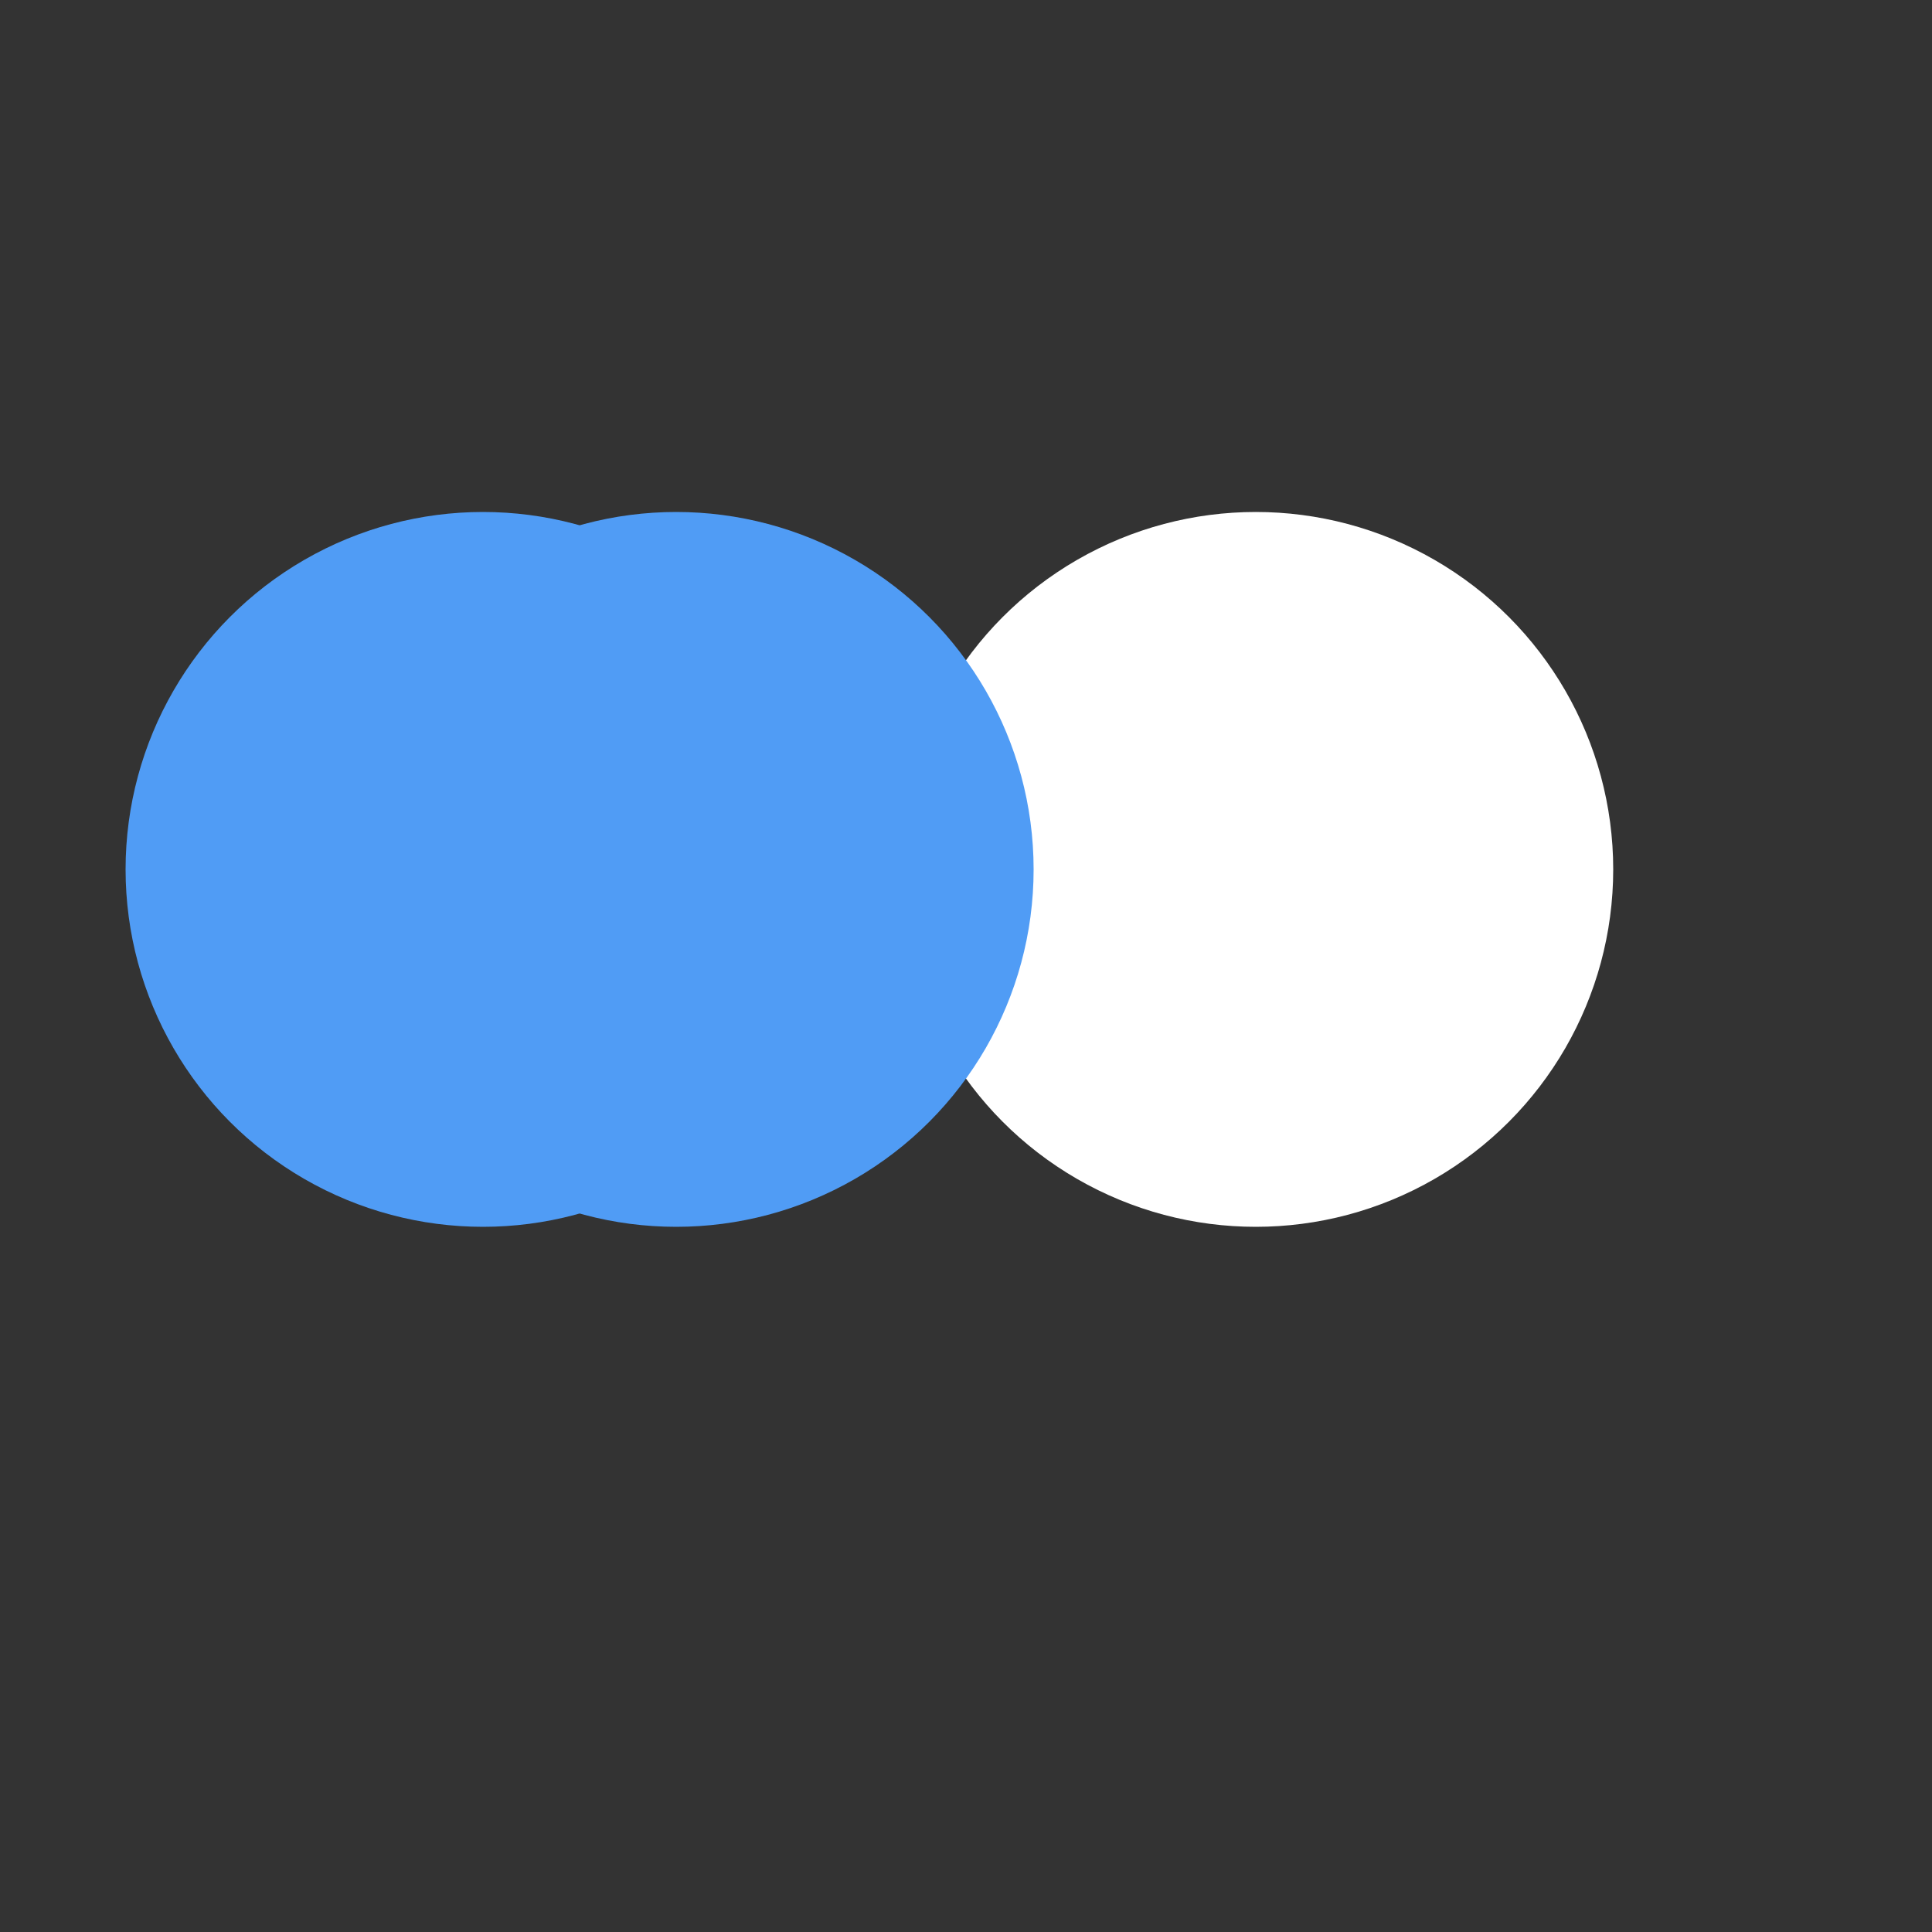 <?xml version="1.0" encoding="utf-8"?>
<svg xmlns="http://www.w3.org/2000/svg" xmlns:xlink="http://www.w3.org/1999/xlink" style="margin: auto; background: none; display: block; shape-rendering: auto;" width="200px" height="200px" viewBox="0 0 100 100" preserveAspectRatio="xMidYMid">
  <rect x="0" y="0" width="100" height="100" fill="#333333" stroke="none"/>
  <circle cx="25" cy="45" fill="#509cf5" r="18.5">
    <animate attributeName="cx" repeatCount="indefinite" dur="1.852s" keyTimes="0;0.5;1" values="30;70;30" begin="-0.926s"></animate>
  </circle>
  <circle cx="65" cy="45" fill="white" r="18.5">
    <animate attributeName="cx" repeatCount="indefinite" dur="1.852s" keyTimes="0;0.5;1" values="30;70;30" begin="0s"></animate>
  </circle>
  <circle cx="35" cy="45" fill="#509cf5" r="18.5">
    <animate attributeName="cx" repeatCount="indefinite" dur="1.852s" keyTimes="0;0.5;1" values="30;70;30" begin="-0.926s"></animate>
    <animate attributeName="fill-opacity" values="0;0;1;1" calcMode="discrete" keyTimes="0;0.499;0.5;1" dur="1.852s" repeatCount="indefinite"></animate>
  </circle>
</svg>